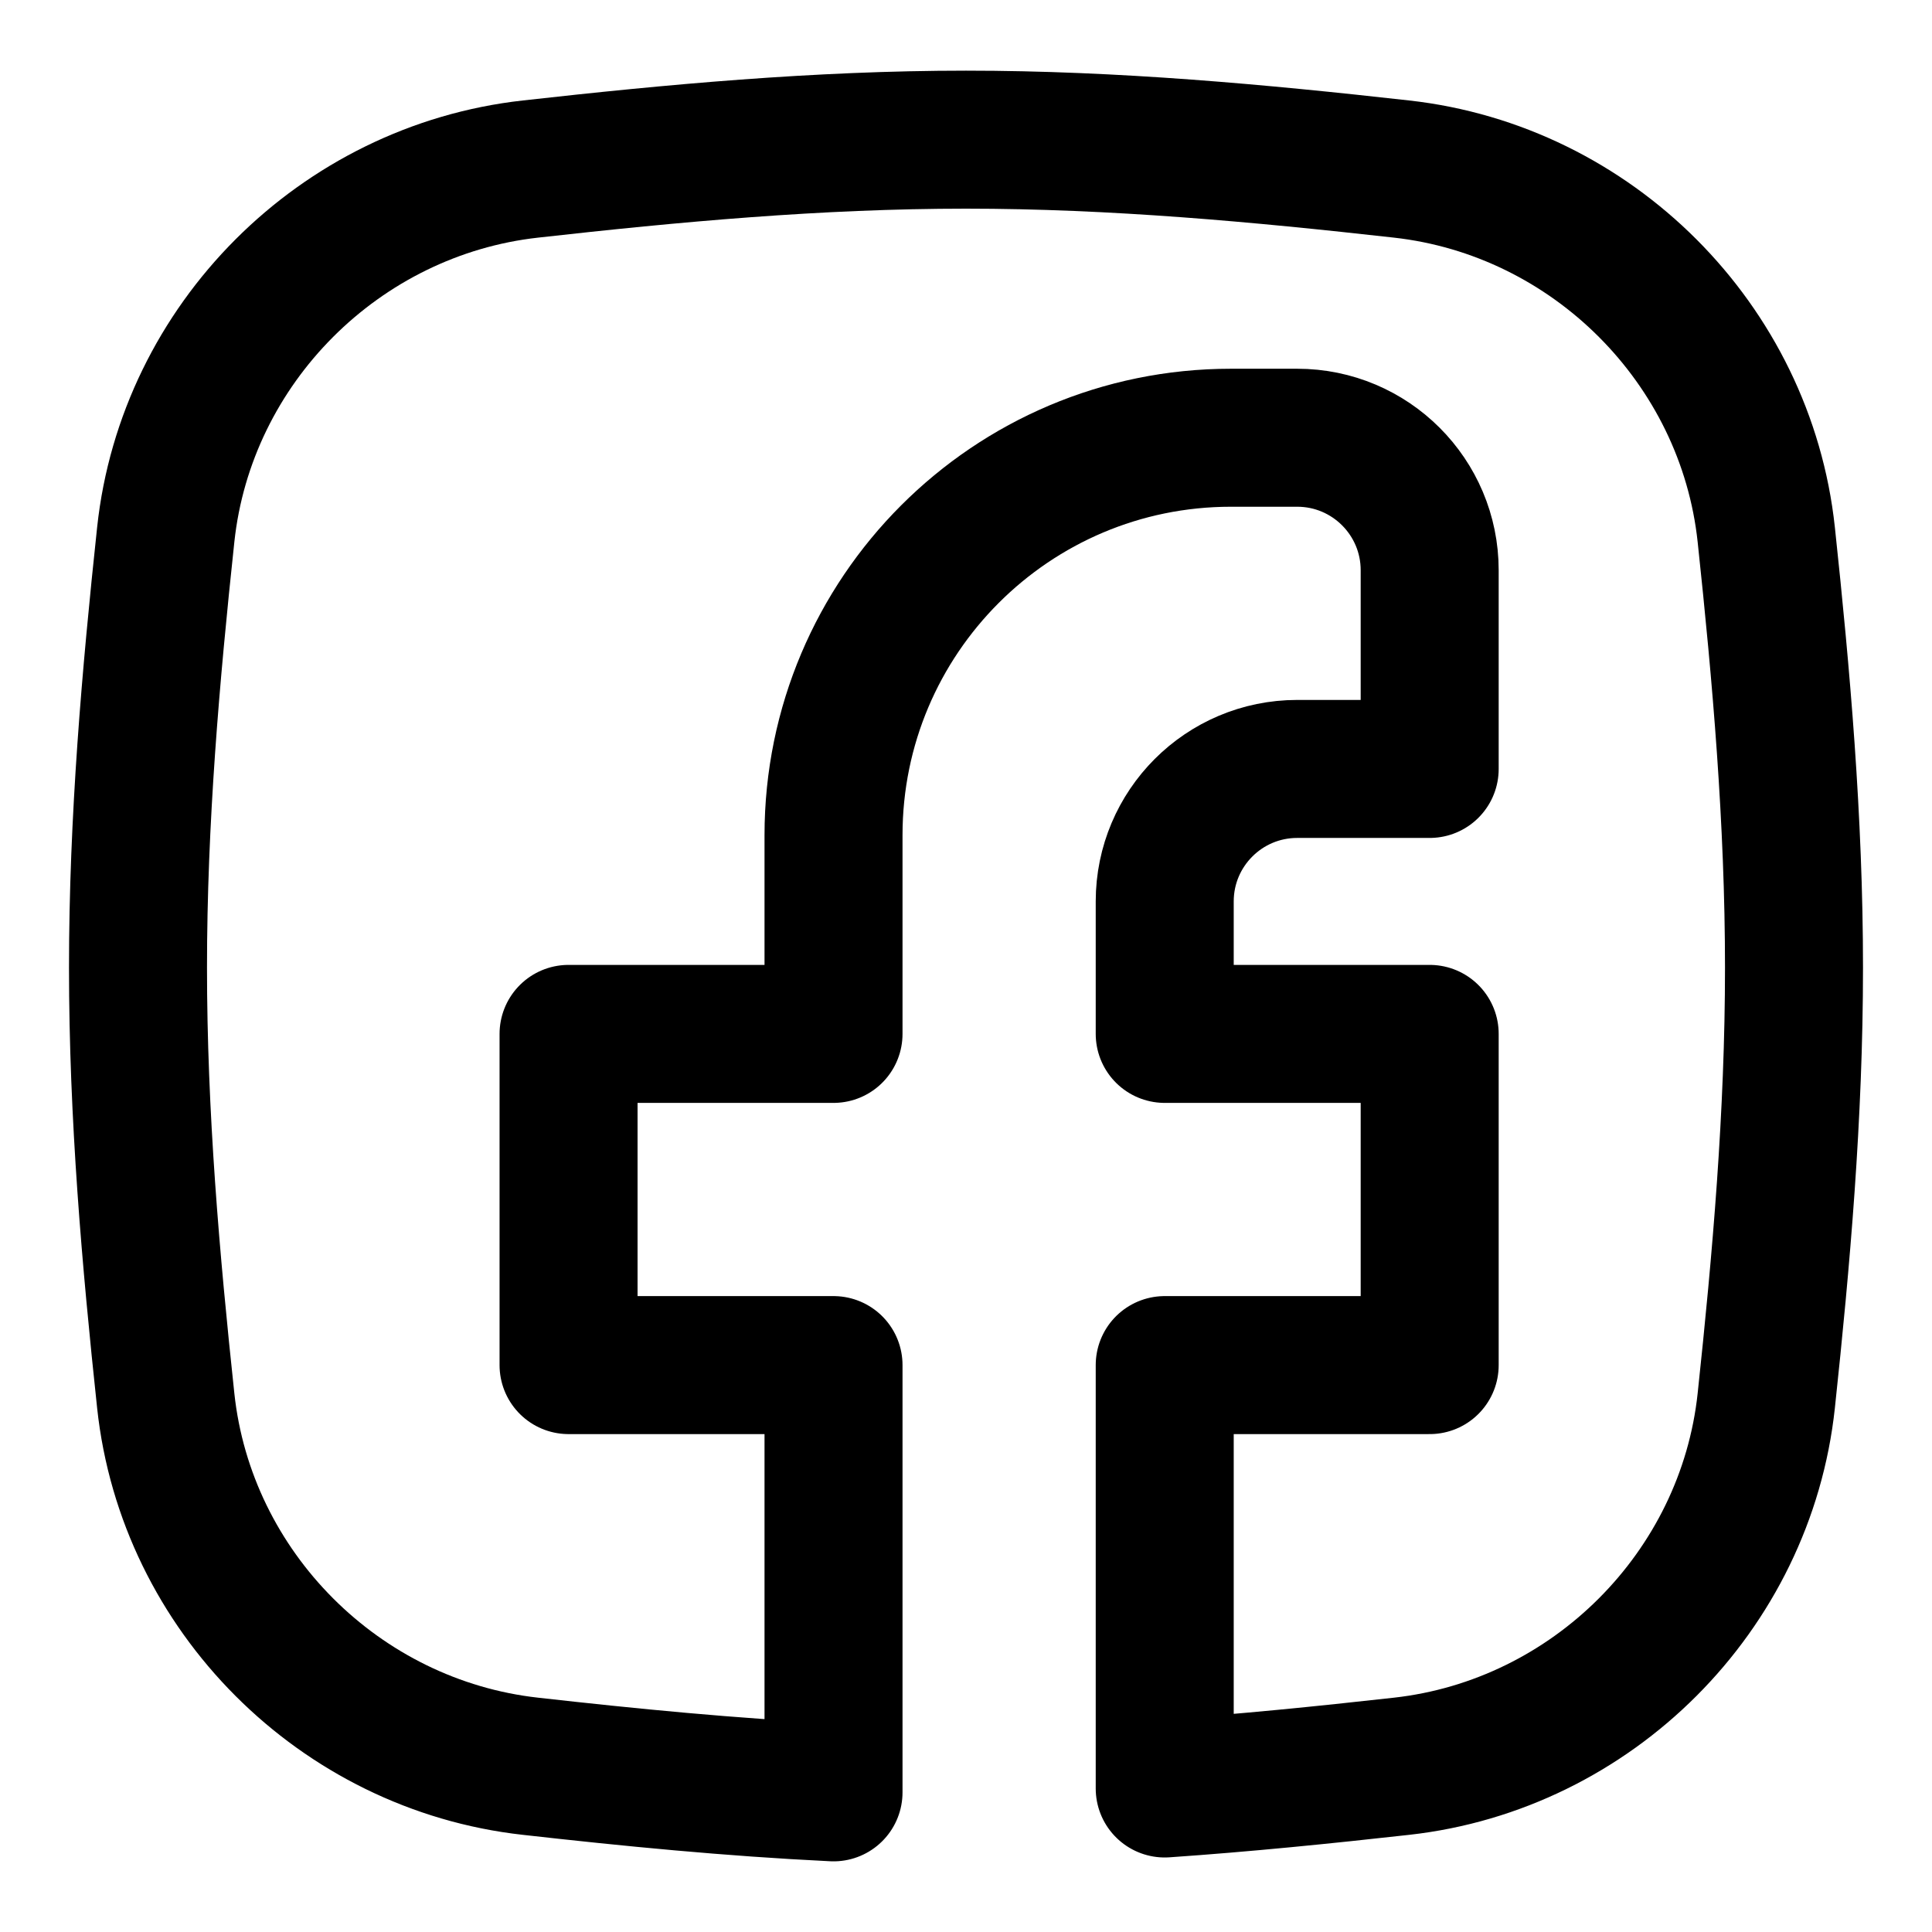 <svg xmlns="http://www.w3.org/2000/svg" fill="none" viewBox="0 0 14 14"><path stroke="currentColor" stroke-linejoin="round" d="M3.844 12.799C2.462 12.645 1.349 11.533 1.201 10.15C1.092 9.129 1 8.081 1 7.012C1 5.943 1.092 4.895 1.201 3.874C1.349 2.491 2.462 1.379 3.844 1.225C4.871 1.11 5.925 1.012 7 1.012C8.075 1.012 9.129 1.11 10.156 1.225C11.538 1.379 12.651 2.491 12.799 3.874C12.908 4.895 13 5.943 13 7.012C13 8.081 12.908 9.129 12.799 10.15C12.651 11.533 11.538 12.645 10.156 12.799C9.592 12.862 9.019 12.92 8.44 12.96V9.892H10.36V7.492H8.44V6.532C8.44 6.002 8.87 5.572 9.4 5.572H10.36V4.132C10.36 3.602 9.93 3.172 9.4 3.172H8.92C7.329 3.172 6.04 4.462 6.04 6.052V7.492H4.12V9.892H6.04V12.988C5.296 12.952 4.563 12.88 3.844 12.799Z"></path></svg>